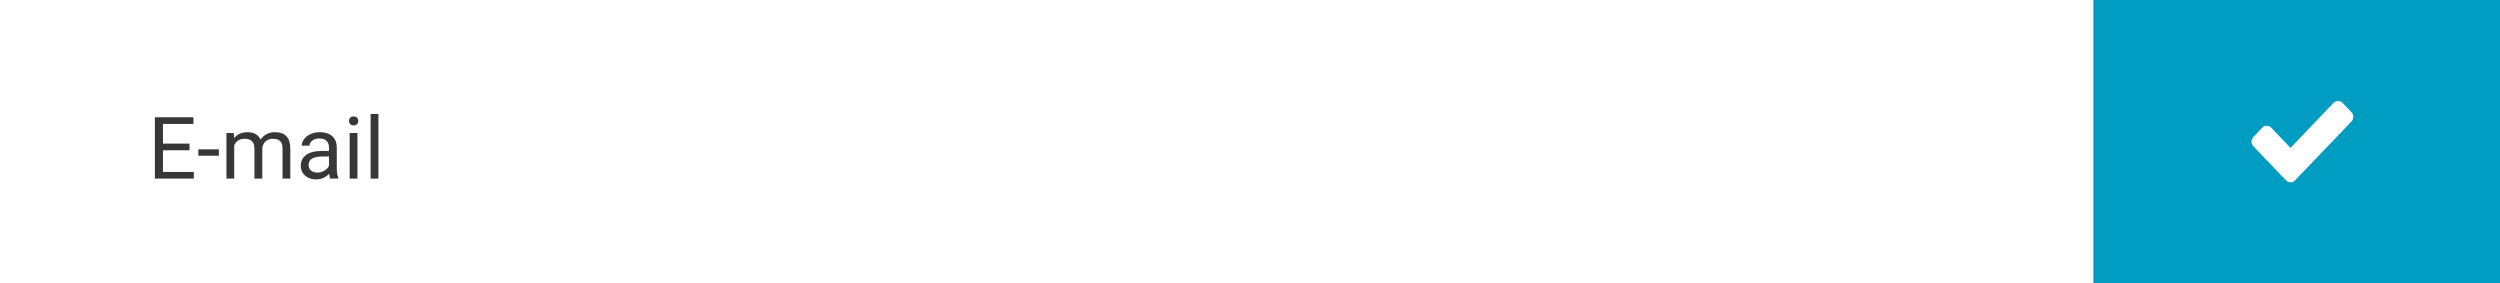 <svg width="406" height="46" viewBox="0 0 406 46" fill="none" xmlns="http://www.w3.org/2000/svg">
<rect x="0" y="0" width="406" height="46" fill="#808080" stroke="none"/>
<path d="M0 0H340V46H0V0Z" fill="white"/>
<path d="M30.781 24.399H26.468V27.927H31.479V29H25.155V19.047H31.41V20.127H26.468V23.326H30.781V24.399ZM35.546 25.288H32.21V24.256H35.546V25.288ZM37.973 21.604L38.007 22.424C38.549 21.786 39.281 21.467 40.201 21.467C41.236 21.467 41.94 21.863 42.313 22.656C42.56 22.301 42.879 22.014 43.27 21.795C43.667 21.576 44.134 21.467 44.672 21.467C46.294 21.467 47.119 22.326 47.147 24.044V29H45.882V24.119C45.882 23.59 45.761 23.196 45.52 22.936C45.278 22.672 44.872 22.54 44.303 22.54C43.833 22.54 43.444 22.681 43.134 22.964C42.824 23.242 42.644 23.618 42.594 24.092V29H41.322V24.153C41.322 23.078 40.796 22.54 39.743 22.54C38.914 22.54 38.346 22.893 38.041 23.6V29H36.776V21.604H37.973ZM53.627 29C53.554 28.854 53.495 28.594 53.449 28.221C52.861 28.831 52.16 29.137 51.344 29.137C50.615 29.137 50.015 28.932 49.546 28.521C49.081 28.107 48.849 27.583 48.849 26.949C48.849 26.179 49.14 25.582 49.724 25.158C50.312 24.73 51.136 24.516 52.198 24.516H53.429V23.935C53.429 23.492 53.297 23.142 53.032 22.882C52.768 22.617 52.378 22.485 51.863 22.485C51.412 22.485 51.034 22.599 50.728 22.827C50.423 23.055 50.27 23.331 50.27 23.654H48.999C48.999 23.285 49.129 22.93 49.389 22.588C49.653 22.241 50.008 21.968 50.455 21.768C50.906 21.567 51.401 21.467 51.938 21.467C52.791 21.467 53.458 21.681 53.941 22.109C54.425 22.533 54.675 23.119 54.693 23.866V27.27C54.693 27.95 54.78 28.49 54.953 28.891V29H53.627ZM51.528 28.036C51.925 28.036 52.301 27.934 52.656 27.729C53.012 27.523 53.269 27.257 53.429 26.929V25.411H52.438C50.888 25.411 50.113 25.865 50.113 26.771C50.113 27.168 50.245 27.478 50.51 27.701C50.774 27.924 51.114 28.036 51.528 28.036ZM58.05 29H56.785V21.604H58.05V29ZM56.683 19.642C56.683 19.436 56.744 19.263 56.867 19.122C56.995 18.981 57.182 18.91 57.428 18.91C57.674 18.91 57.861 18.981 57.988 19.122C58.116 19.263 58.18 19.436 58.18 19.642C58.18 19.847 58.116 20.018 57.988 20.154C57.861 20.291 57.674 20.359 57.428 20.359C57.182 20.359 56.995 20.291 56.867 20.154C56.744 20.018 56.683 19.847 56.683 19.642ZM61.454 29H60.19V18.5H61.454V29Z" fill="#373737"/>
<path d="M340 0H406V46H340V0Z" fill="#009CC2"/>
<path fill-rule="evenodd" clip-rule="evenodd" d="M382.173 18.972C382.173 18.694 382.067 18.416 381.875 18.215L380.425 16.702C380.233 16.502 379.966 16.391 379.7 16.391C379.433 16.391 379.167 16.502 378.975 16.702L371.981 24.012L368.847 20.73C368.655 20.53 368.388 20.419 368.122 20.419C367.855 20.419 367.589 20.53 367.397 20.73L365.947 22.243C365.755 22.444 365.648 22.722 365.648 23C365.648 23.278 365.755 23.556 365.947 23.756L369.806 27.784L371.256 29.297C371.448 29.497 371.715 29.609 371.981 29.609C372.248 29.609 372.514 29.497 372.706 29.297L374.156 27.784L381.875 19.729C382.067 19.529 382.173 19.25 382.173 18.972Z" fill="white"/>
</svg>
